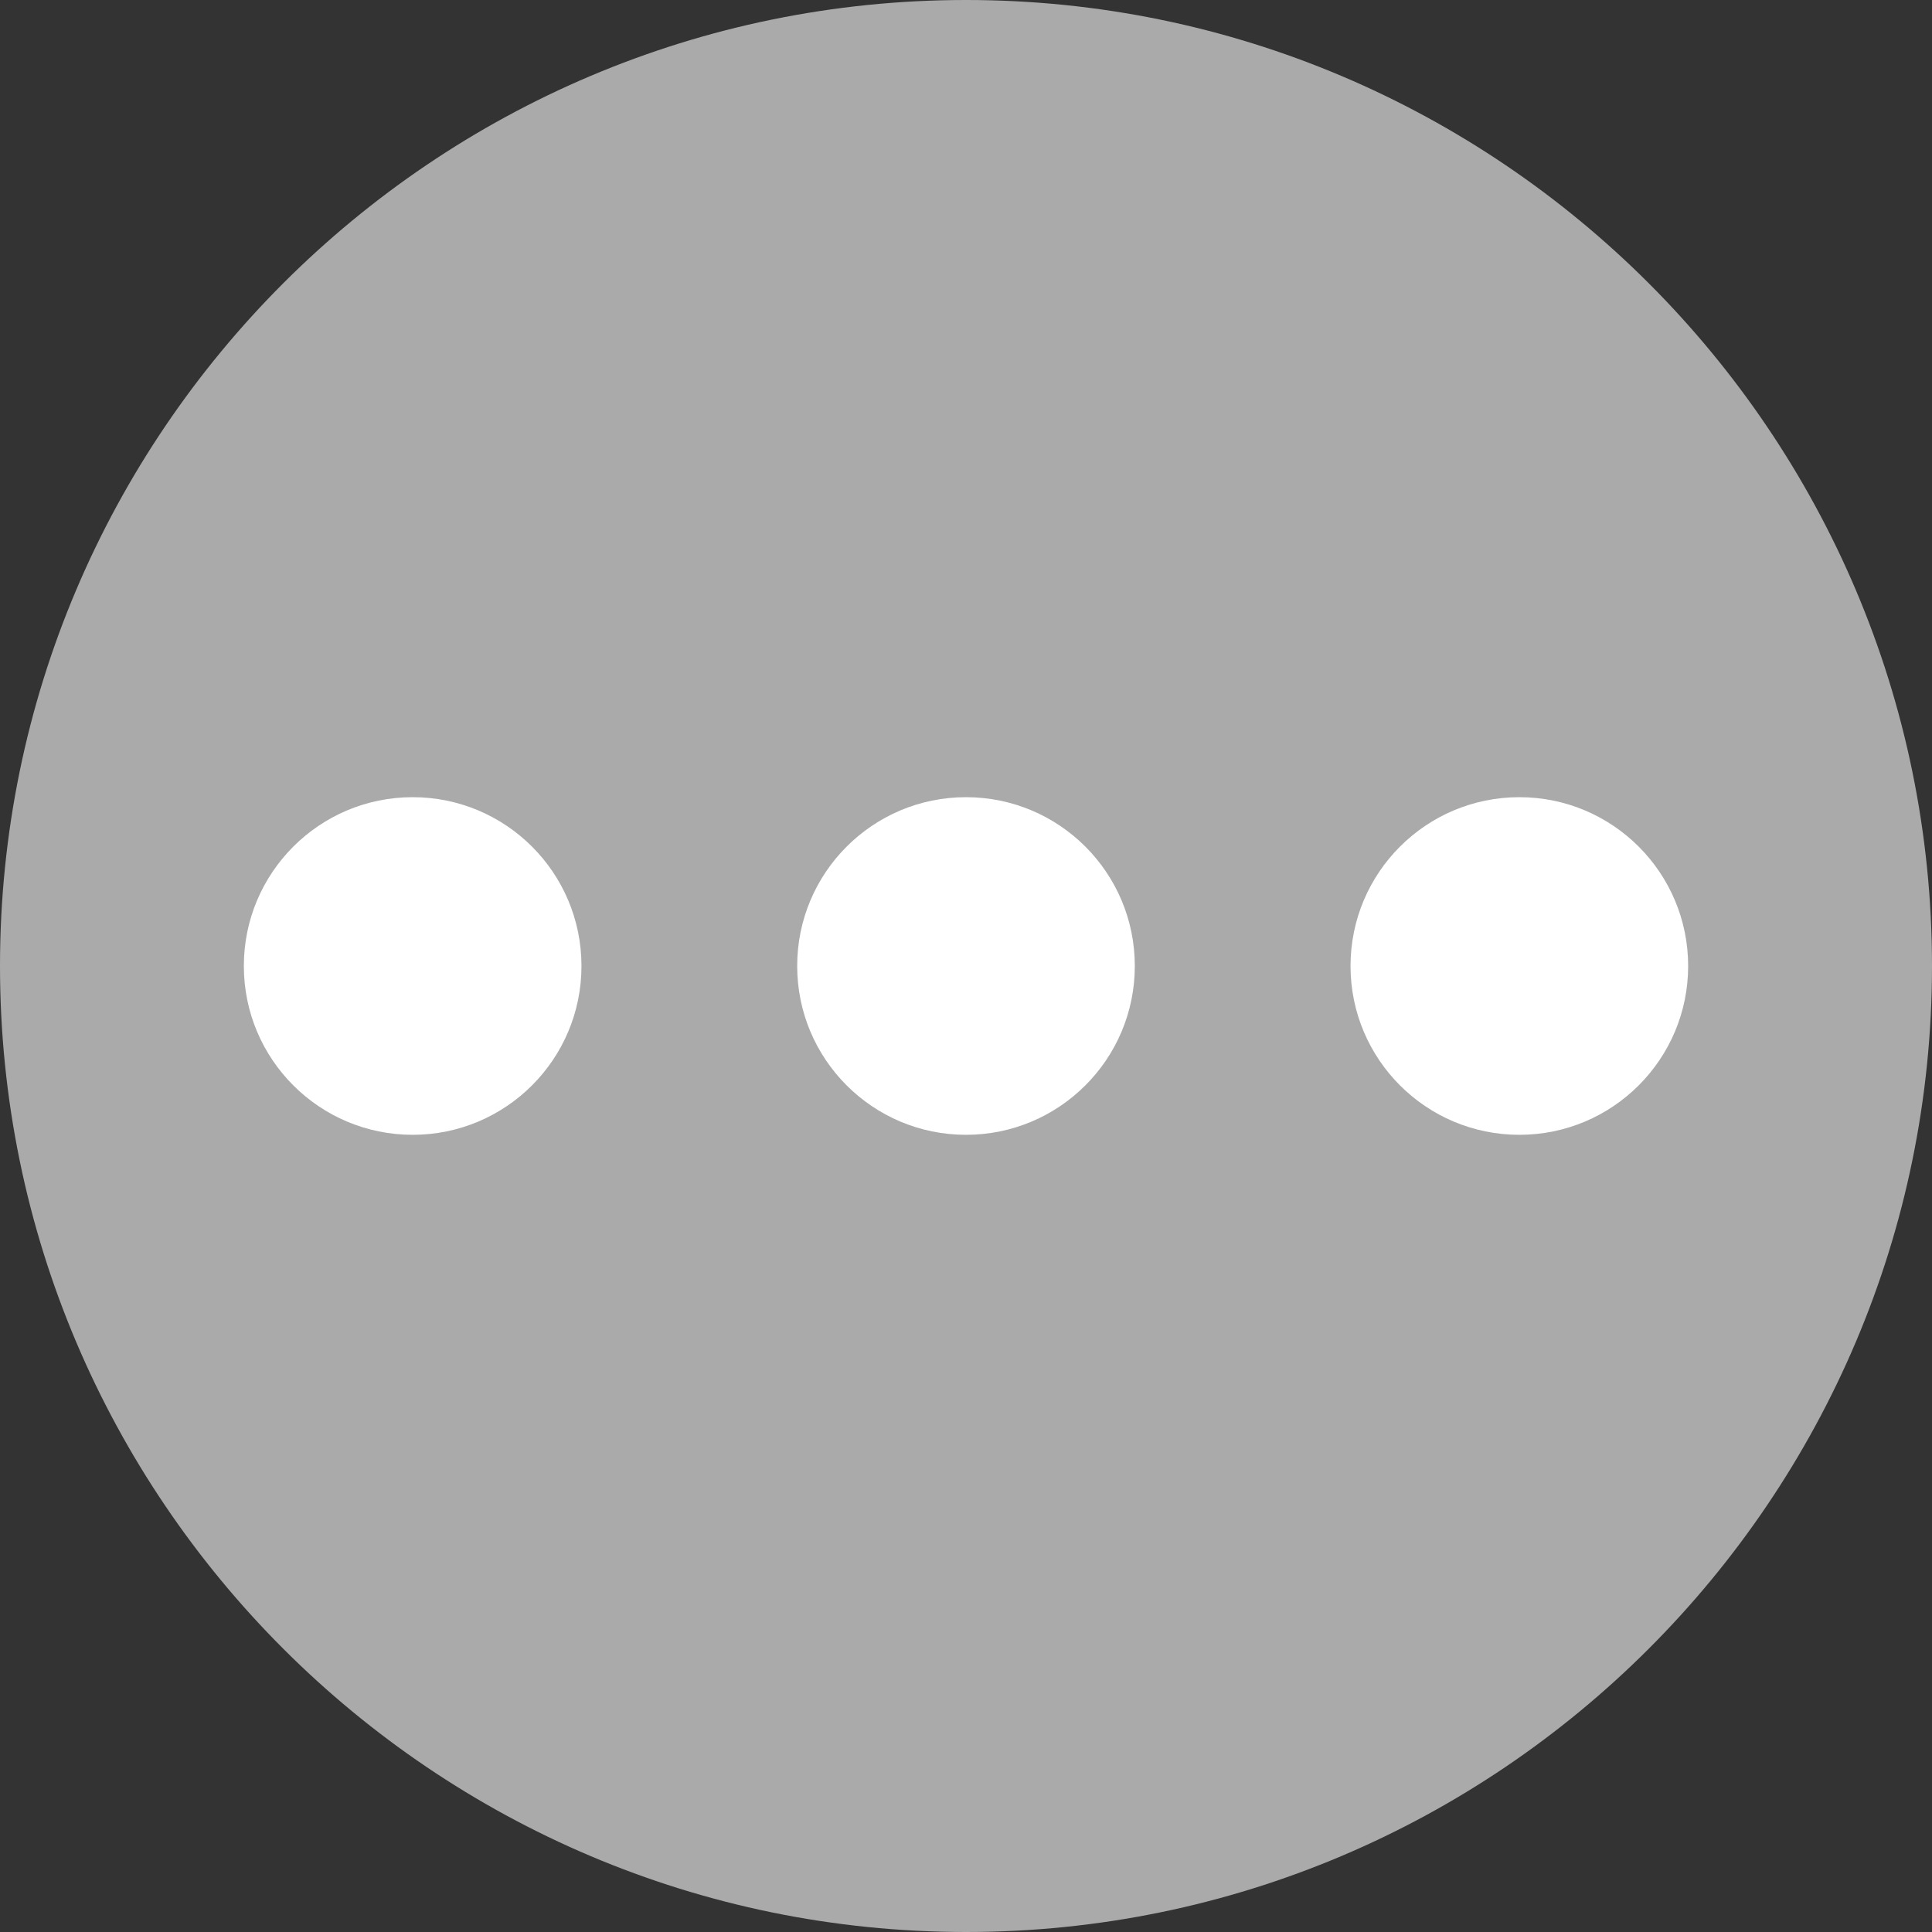<?xml version="1.0" encoding="UTF-8"?>
<!DOCTYPE svg PUBLIC "-//W3C//DTD SVG 1.1//EN" "http://www.w3.org/Graphics/SVG/1.1/DTD/svg11.dtd">
<svg version="1.1" xmlns="http://www.w3.org/2000/svg" xmlns:xlink="http://www.w3.org/1999/xlink" x="0" y="0" width="103" height="103" viewBox="0, 0, 103, 103">
  <rect x="0" y="0" width="103" height="103" fill="#333333" stroke="none"/>
  <g id="Layer_1" transform="translate(0, 0)">
    <path d="M103,51.5 C103,79.897 79.897,103 51.5,103 C23.103,103 0,79.897 0,51.5 C0,23.102 23.103,-0 51.5,-0 C79.897,-0 103,23.102 103,51.5" fill="#AAAAAA"/>
    <g id="dots">
      <path d="M51.5,60.5 C46.529,60.5 42.5,56.471 42.5,51.5 C42.5,46.529 46.529,42.5 51.5,42.5 C56.471,42.5 60.5,46.529 60.5,51.5 C60.5,56.471 56.471,60.5 51.5,60.5 z" fill="#FFFFFF"/>
      <path d="M22,60.5 C17.029,60.5 13,56.471 13,51.5 C13,46.529 17.029,42.5 22,42.5 C26.971,42.5 31,46.529 31,51.5 C31,56.471 26.971,60.5 22,60.5 z" fill="#FFFFFF"/>
      <path d="M81,60.5 C76.029,60.5 72,56.471 72,51.5 C72,46.529 76.029,42.5 81,42.5 C85.971,42.5 90,46.529 90,51.5 C90,56.471 85.971,60.5 81,60.5 z" fill="#FFFFFF"/>
    </g>
  </g>
</svg>

